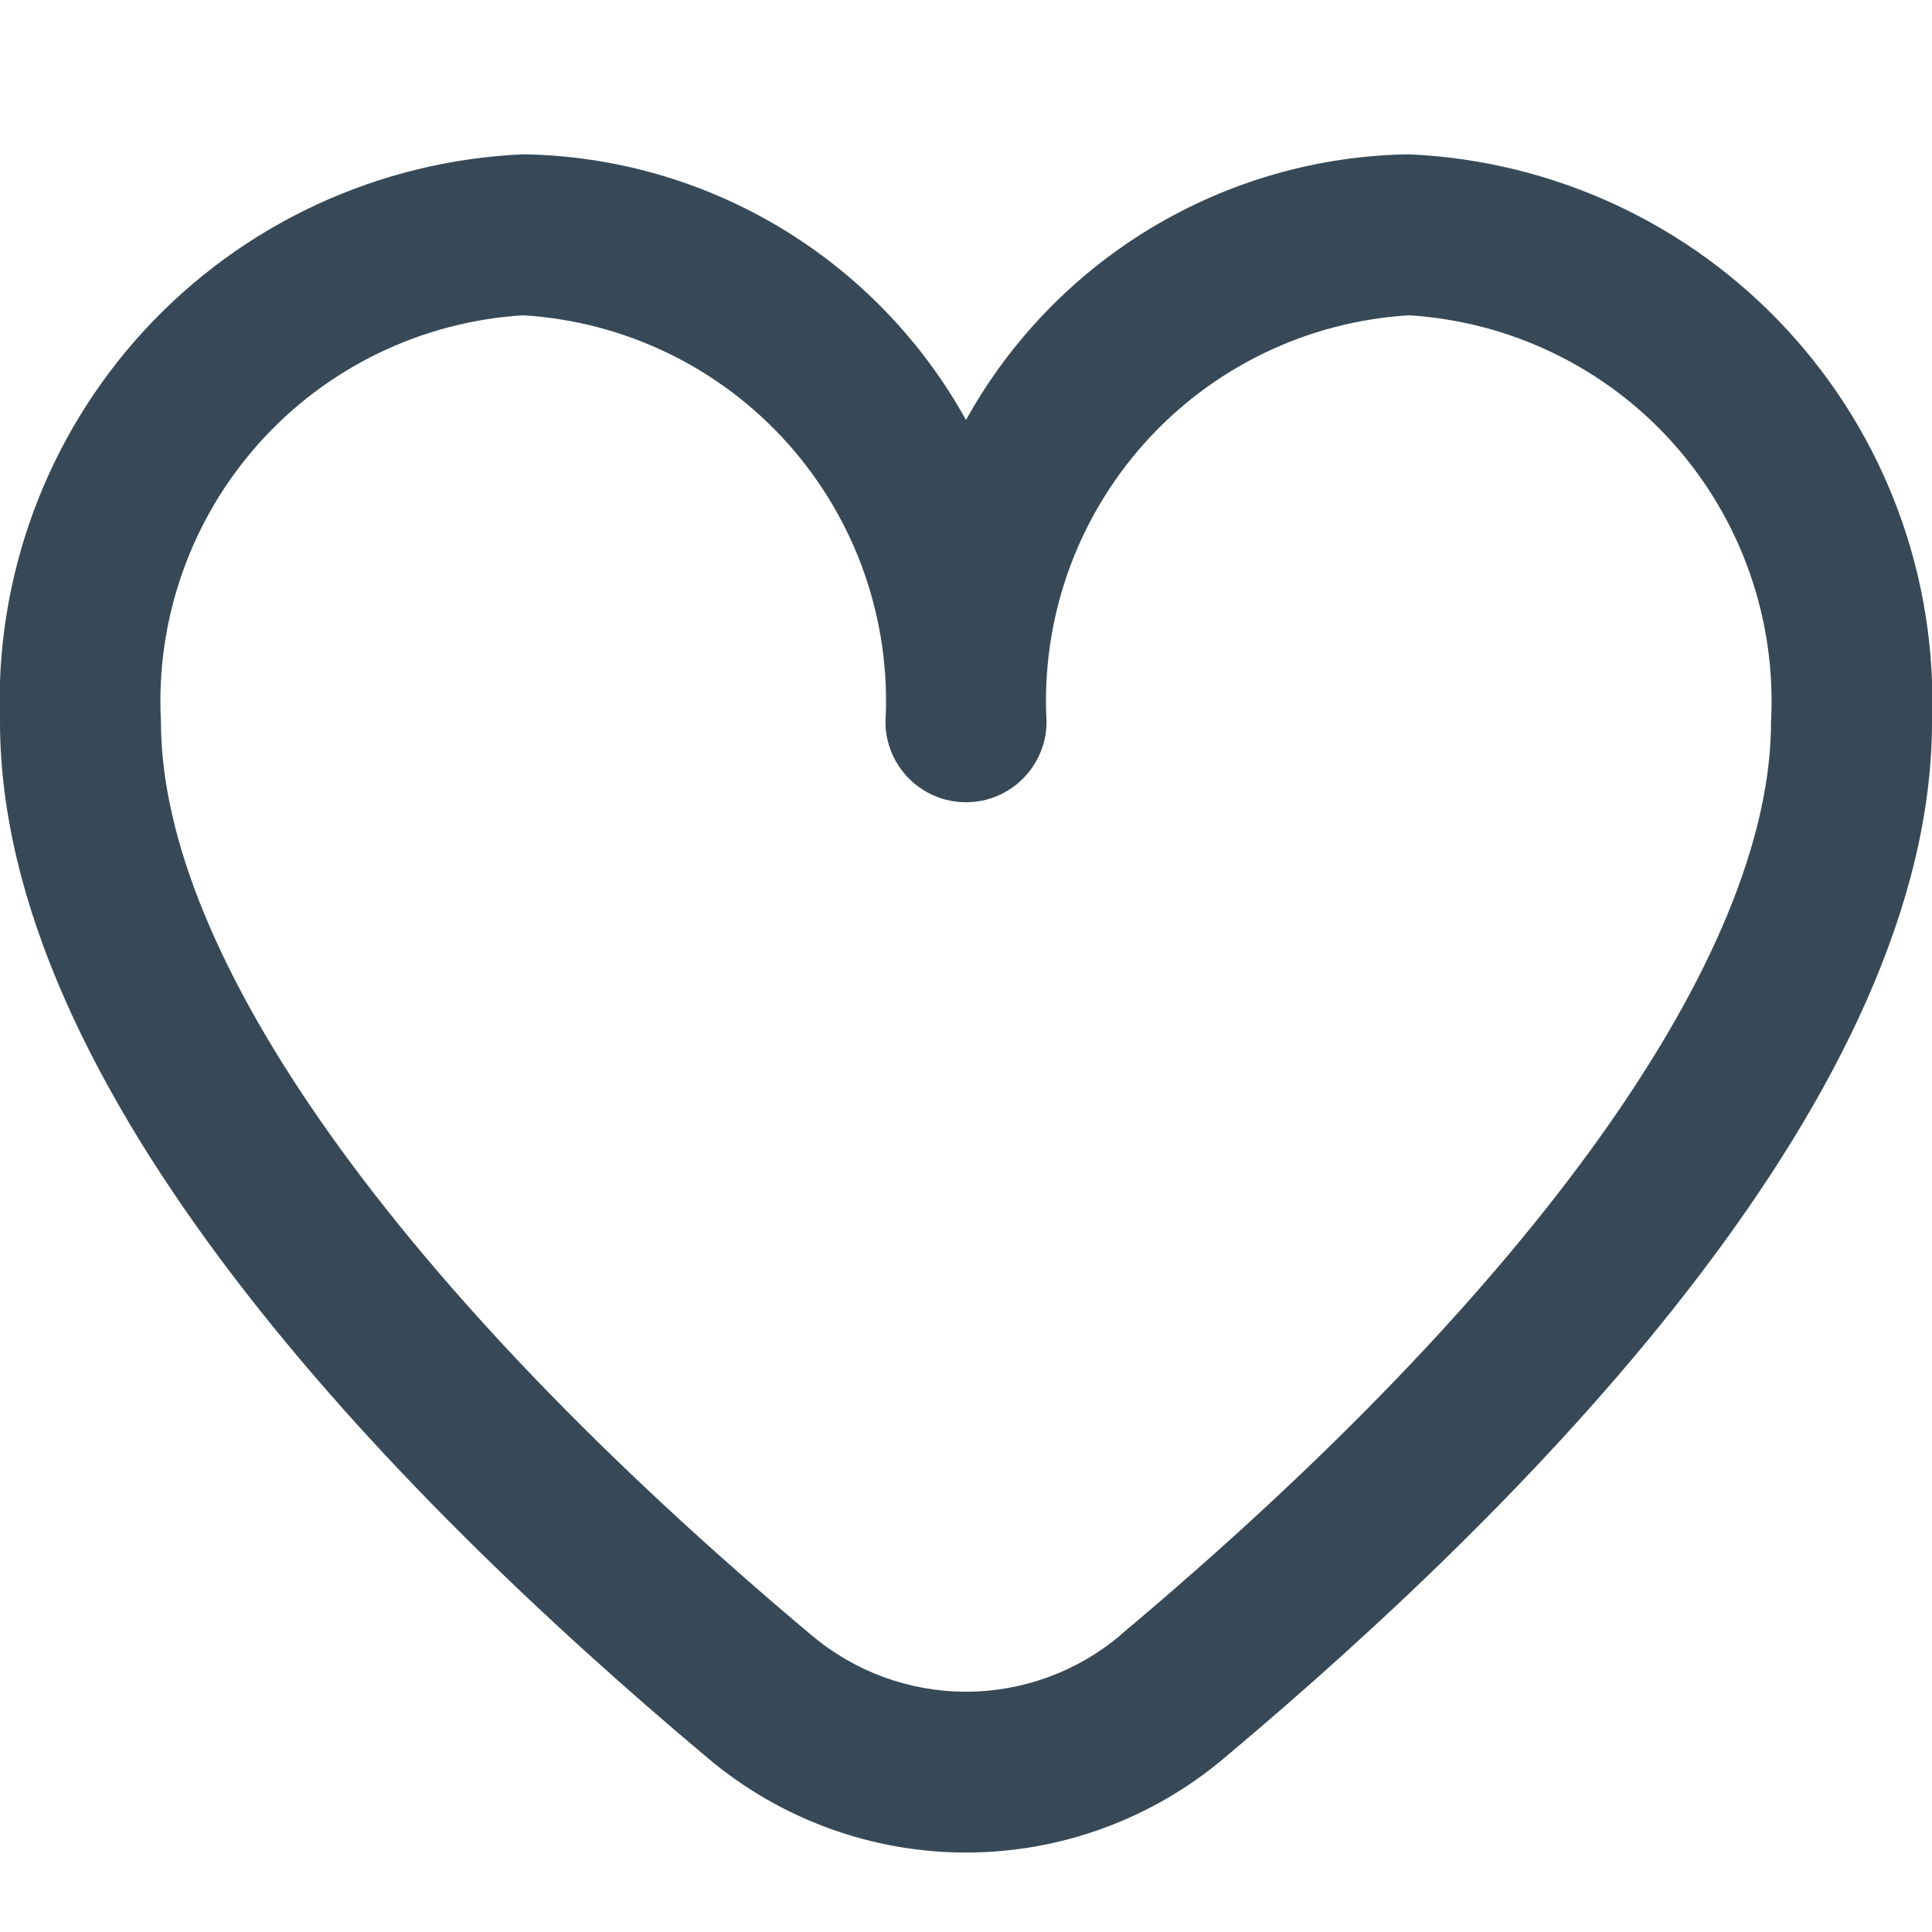 <svg width="16" height="16" viewBox="0 0 16 16" fill="none" xmlns="http://www.w3.org/2000/svg">
<g clip-path="url(#clip0_321_2763)">
<path d="M11.667 1.278C10.916 1.289 10.182 1.499 9.538 1.885C8.894 2.272 8.364 2.821 8 3.478C7.636 2.821 7.106 2.272 6.462 1.885C5.818 1.499 5.084 1.289 4.333 1.278C3.137 1.33 2.009 1.853 1.197 2.734C0.385 3.615 -0.045 4.781 5.35743e-05 5.978C5.35743e-05 9.009 3.191 12.32 5.867 14.564C6.464 15.066 7.22 15.342 8 15.342C8.78 15.342 9.536 15.066 10.133 14.564C12.809 12.32 16 9.009 16 5.978C16.045 4.781 15.615 3.615 14.803 2.734C13.991 1.853 12.863 1.33 11.667 1.278ZM9.277 13.544C8.919 13.845 8.467 14.01 8 14.01C7.533 14.01 7.081 13.845 6.723 13.544C3.298 10.67 1.333 7.913 1.333 5.978C1.288 5.134 1.578 4.307 2.14 3.676C2.702 3.045 3.49 2.663 4.333 2.611C5.177 2.663 5.965 3.045 6.527 3.676C7.089 4.307 7.379 5.134 7.333 5.978C7.333 6.155 7.404 6.324 7.529 6.449C7.654 6.574 7.823 6.644 8 6.644C8.177 6.644 8.346 6.574 8.471 6.449C8.596 6.324 8.667 6.155 8.667 5.978C8.621 5.134 8.911 4.307 9.473 3.676C10.035 3.045 10.823 2.663 11.667 2.611C12.51 2.663 13.299 3.045 13.861 3.676C14.422 4.307 14.712 5.134 14.667 5.978C14.667 7.913 12.702 10.67 9.277 13.542V13.544Z" fill="#374957"/>
</g>
<defs>
<clipPath id="clip0_321_2763">
<rect width="16" height="16" fill="white"/>
</clipPath>
</defs>
</svg>
